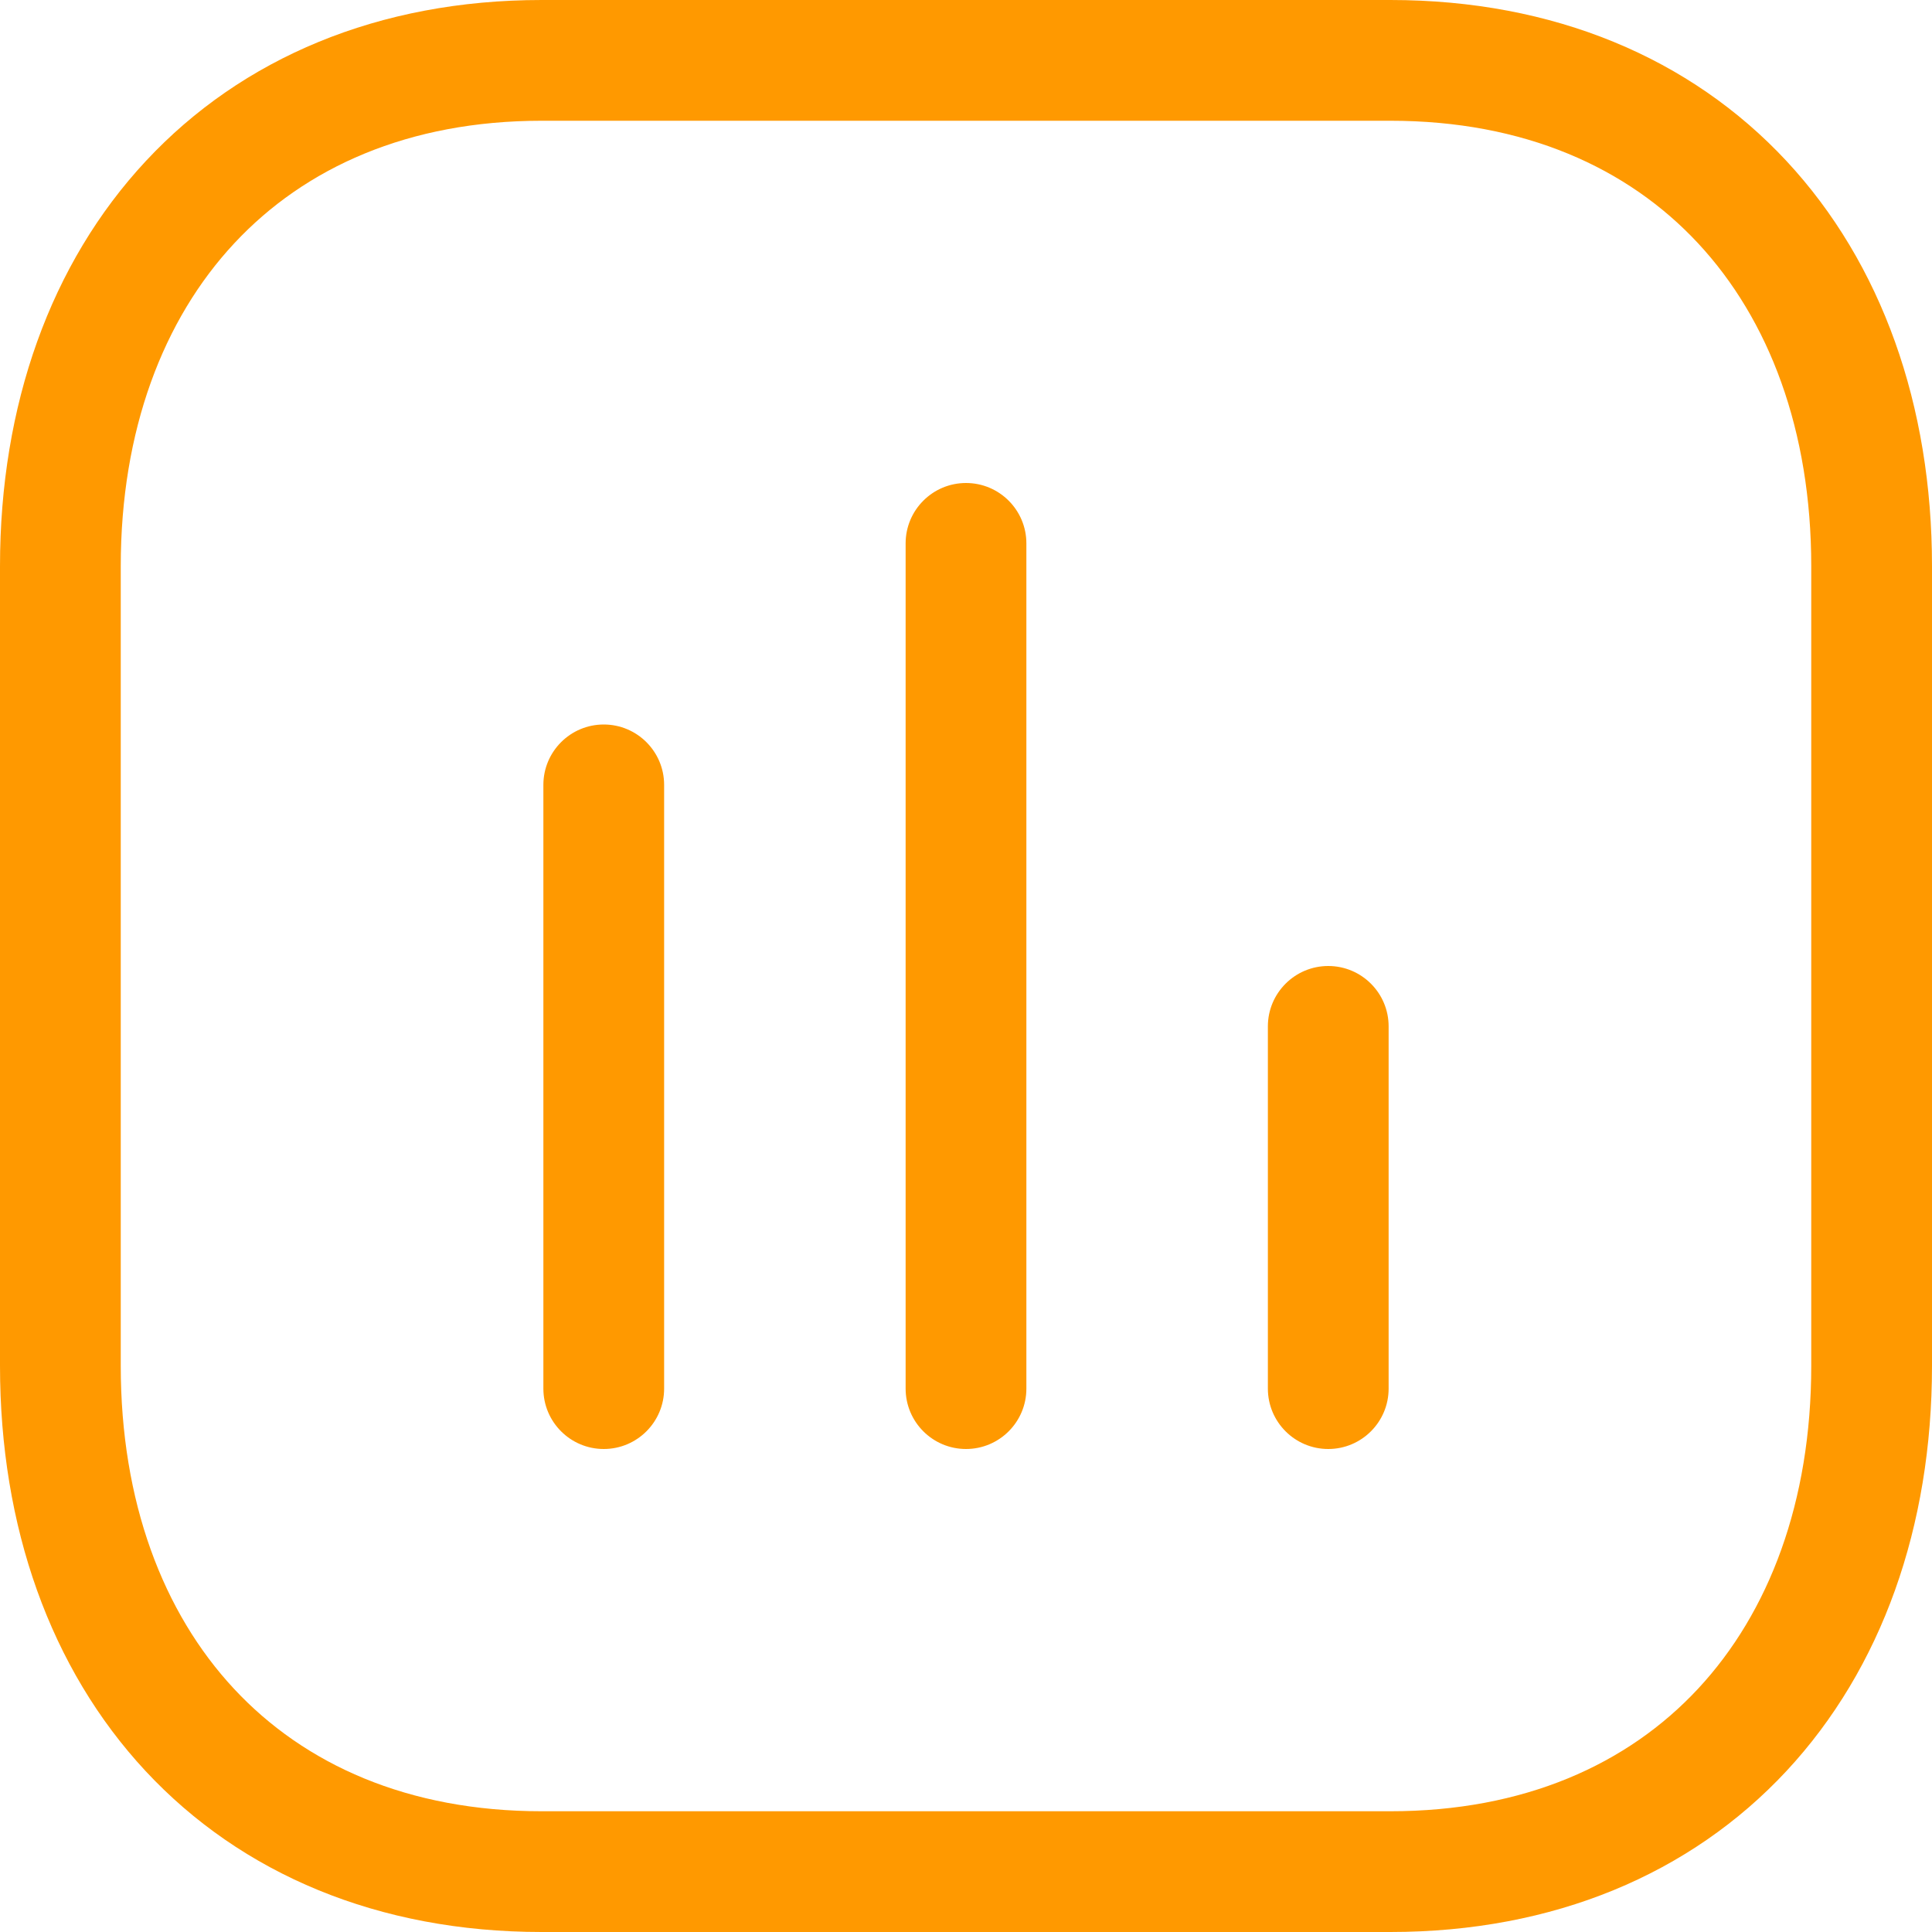 <svg width="32" height="32" viewBox="0 0 32 32" fill="none" xmlns="http://www.w3.org/2000/svg">
<path fill-rule="evenodd" clip-rule="evenodd" d="M8.971 0C6.274 0 4.006 0.961 2.417 2.666C0.835 4.363 0 6.715 0 9.378V22.622C0 25.284 0.831 27.636 2.411 29.334C3.999 31.039 6.267 32 8.971 32H23.029C25.733 32 28.001 31.039 29.589 29.334C31.169 27.636 32 25.284 32 22.622V9.378C32 6.717 31.169 4.364 29.589 2.666C28.001 0.961 25.733 0 23.029 0H8.971ZM2 9.378C2 7.131 2.701 5.294 3.88 4.03C5.051 2.773 6.769 2 8.971 2H23.029C25.239 2 26.956 2.773 28.125 4.029C29.302 5.293 30 7.129 30 9.378V22.622C30 24.871 29.302 26.707 28.125 27.971C26.956 29.227 25.239 30 23.029 30H8.971C6.761 30 5.044 29.227 3.875 27.971C2.698 26.707 2 24.871 2 22.622V9.378ZM17 9C17 8.448 16.552 8 16 8C15.448 8 15 8.448 15 9V23C15 23.552 15.448 24 16 24C16.552 24 17 23.552 17 23V9ZM11 13C11 12.448 10.552 12 10 12C9.448 12 9 12.448 9 13V23C9 23.552 9.448 24 10 24C10.552 24 11 23.552 11 23V13ZM22 16C22.552 16 23 16.448 23 17V23C23 23.552 22.552 24 22 24C21.448 24 21 23.552 21 23V17C21 16.448 21.448 16 22 16Z" fill="#FF9900"/>
</svg>
